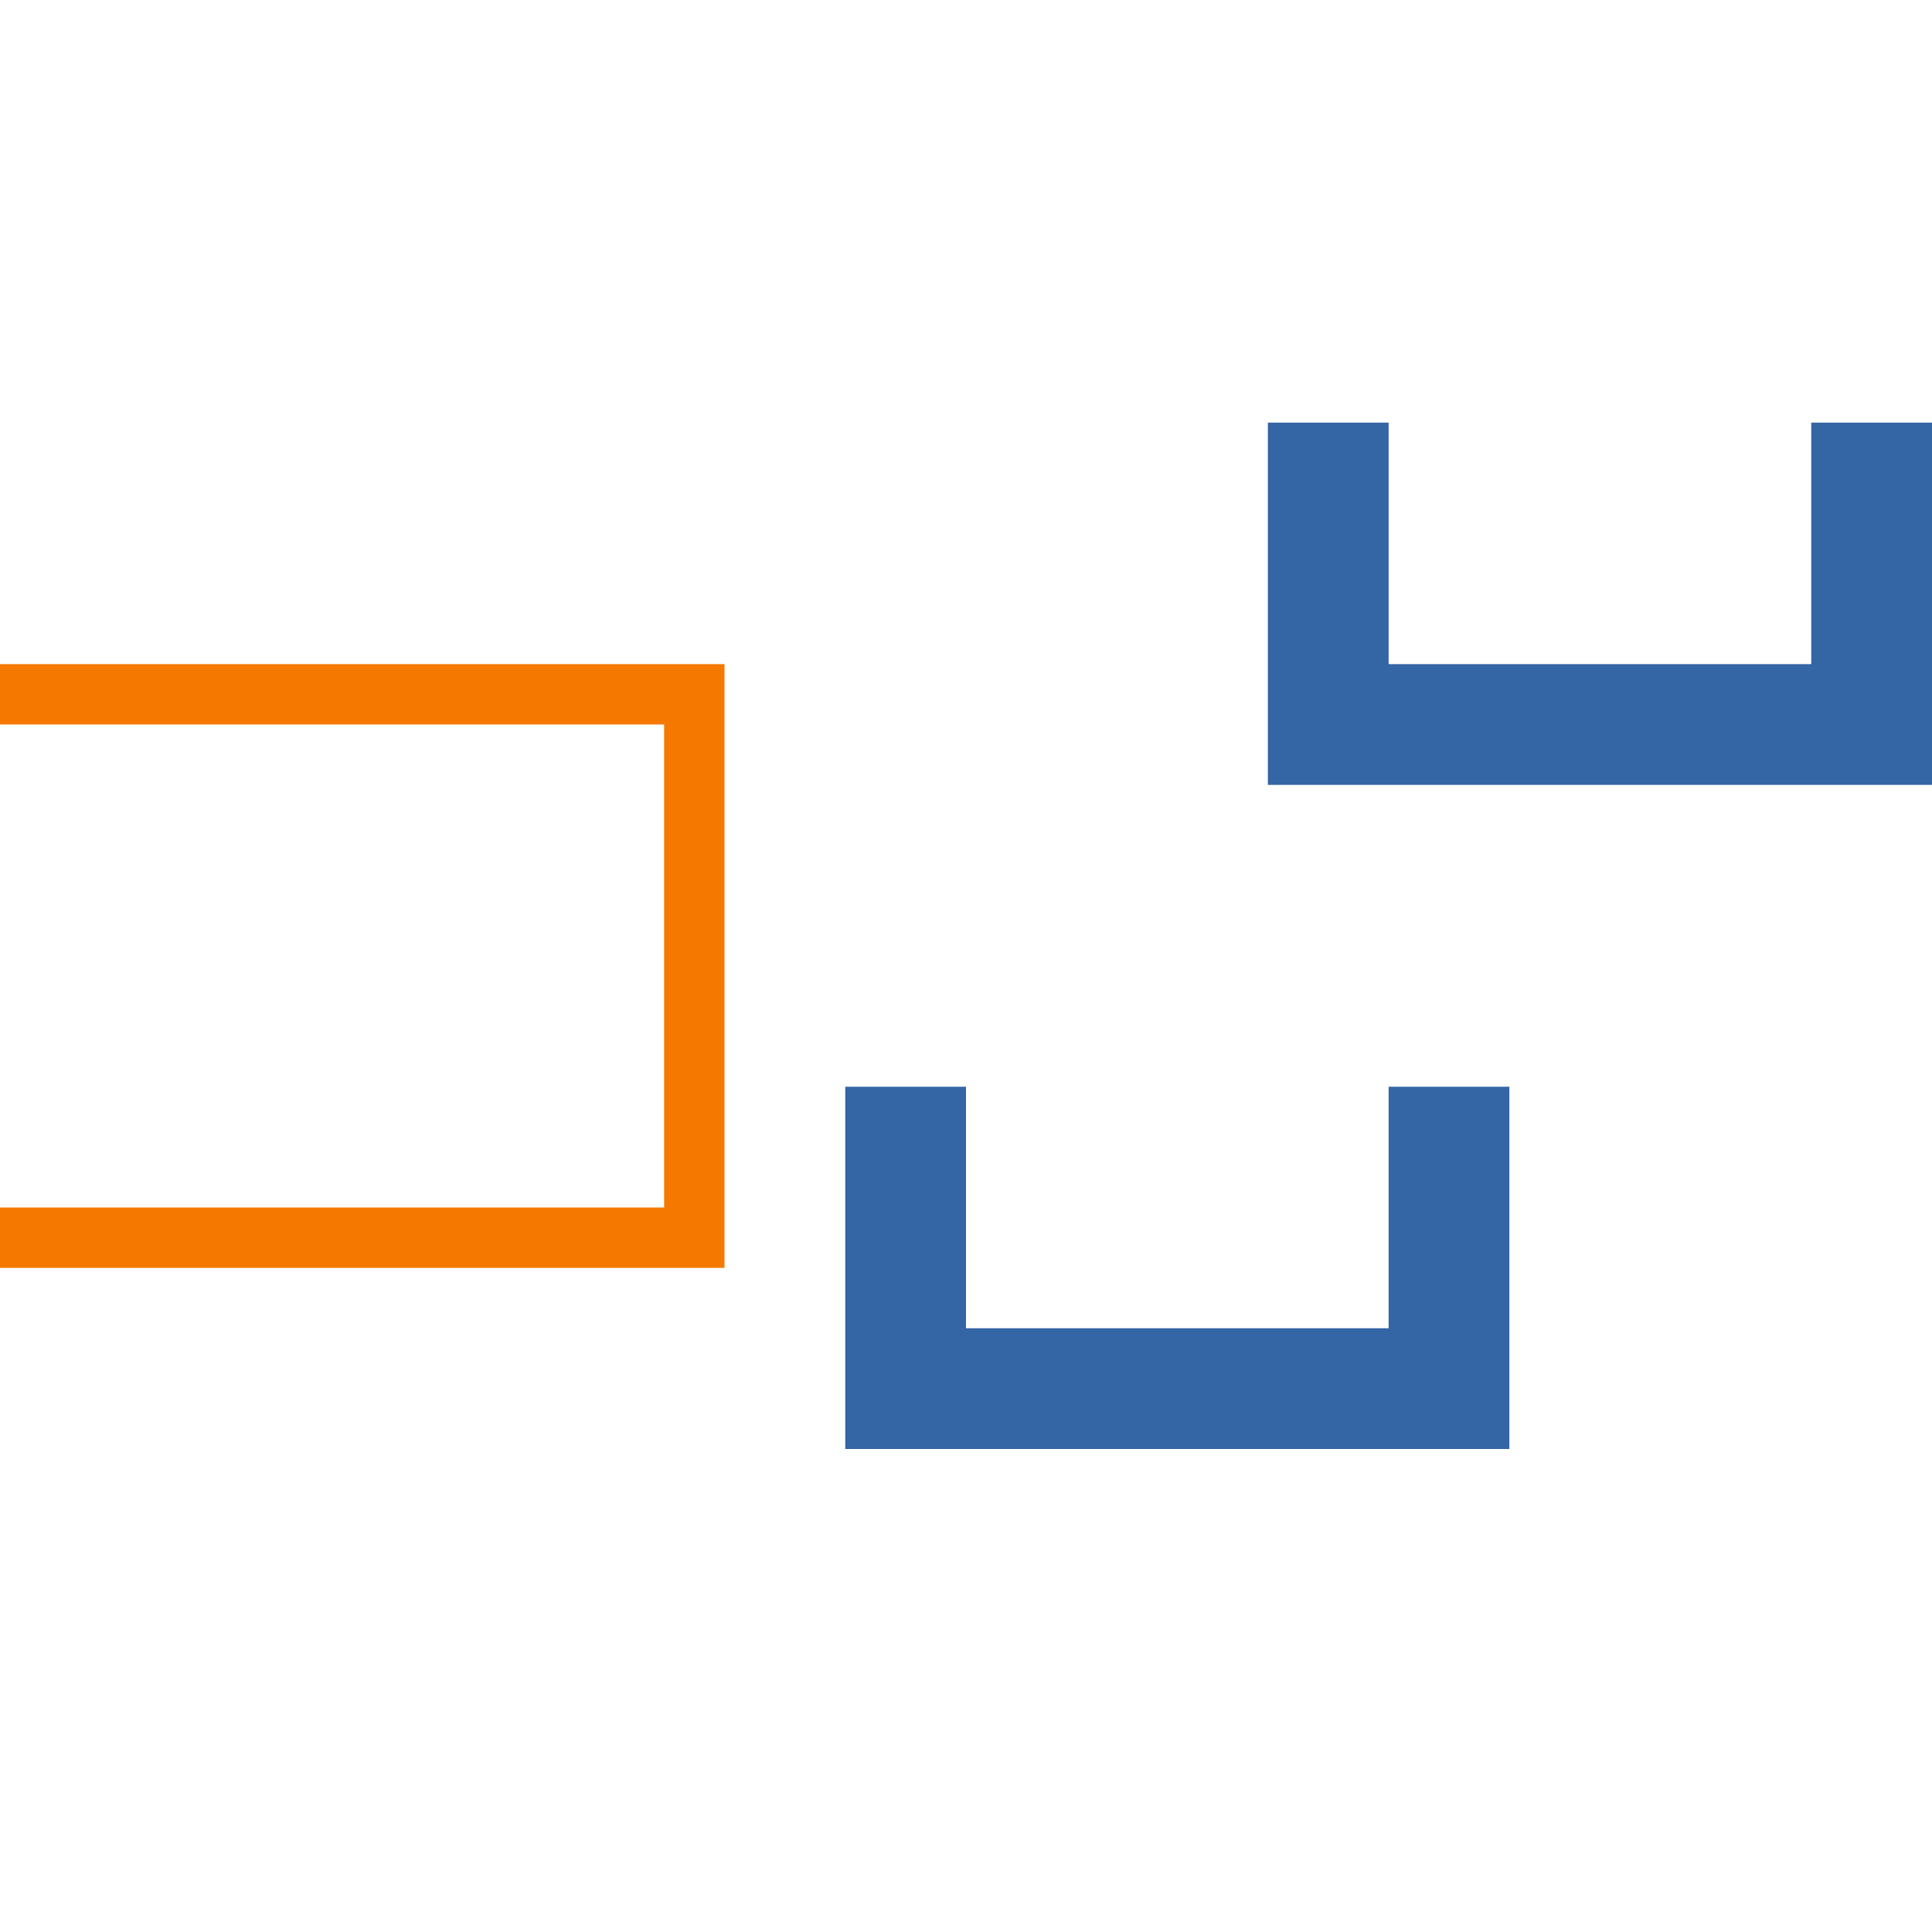 <svg height="32" width="32" xmlns="http://www.w3.org/2000/svg" xmlns:xlink="http://www.w3.org/1999/xlink"><path d="m0 20.5h11.5v-9h-11.5" fill="none" stroke="#f57900"/><path id="a" d="m31 7v5h-9v-5" fill="none" stroke="#3465a4" stroke-width="2"/><use transform="translate(-7 11)" xlink:href="#a"/></svg>
